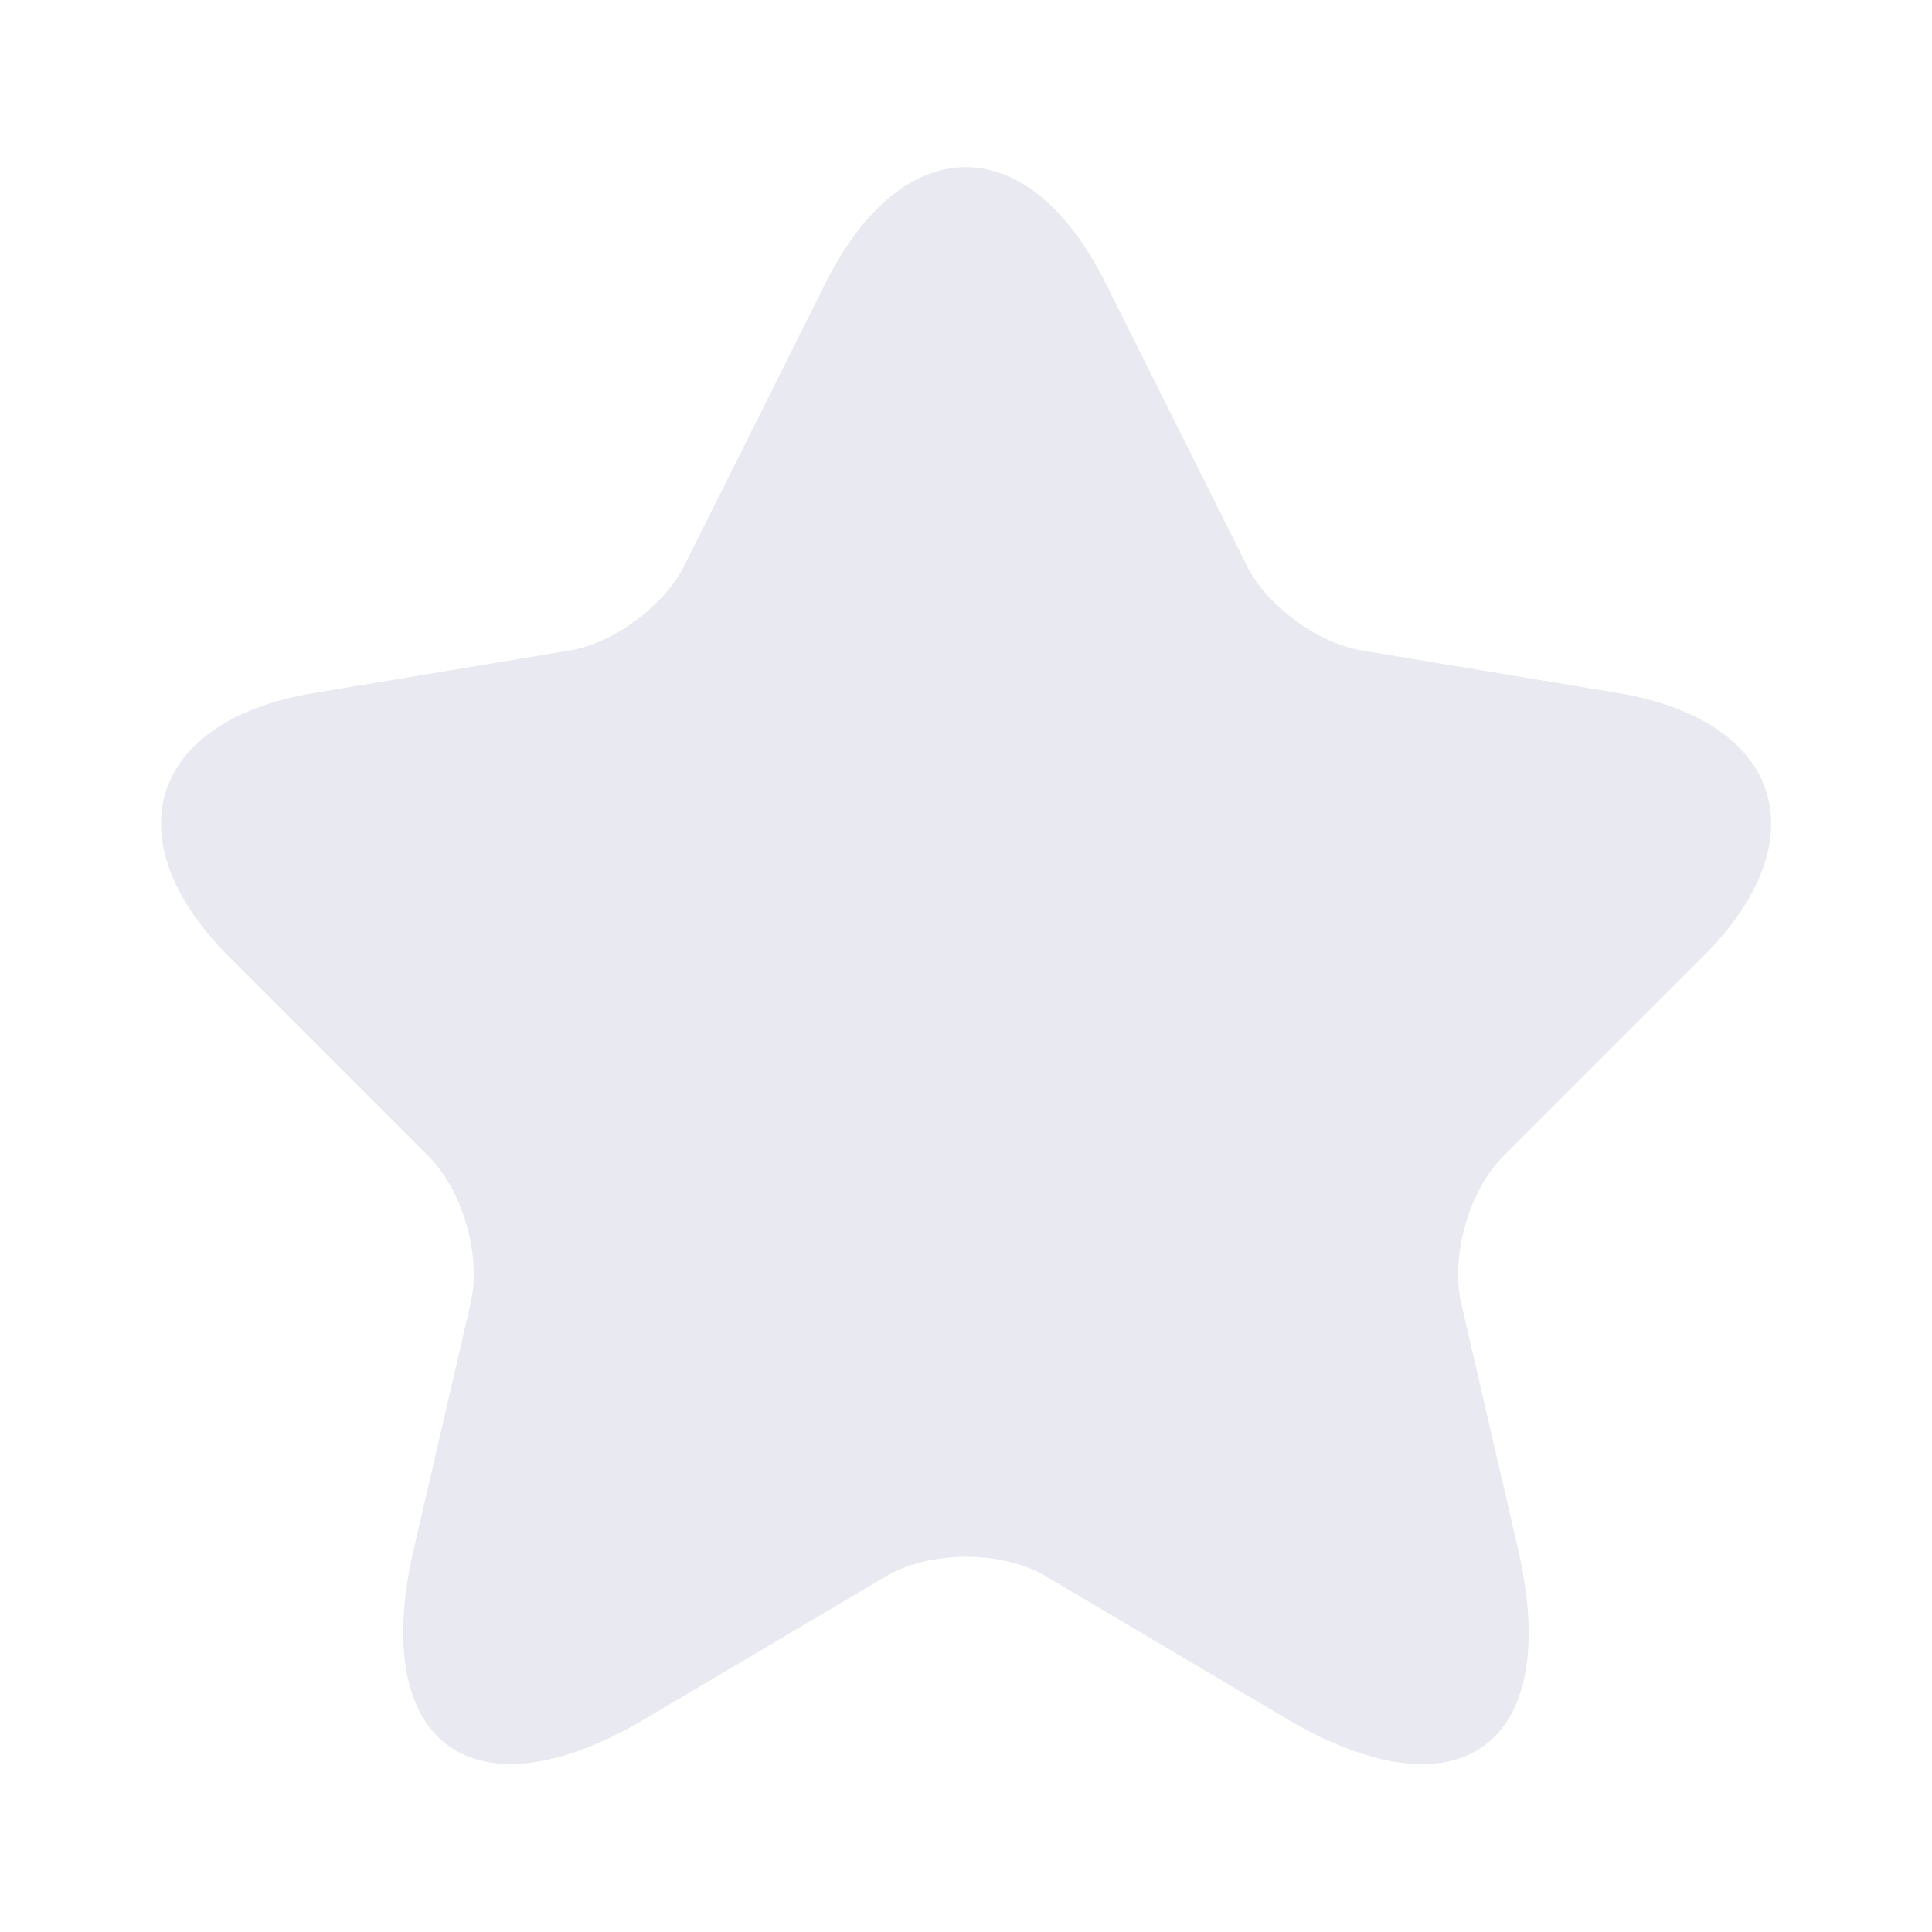 <svg width="24" height="24" viewBox="0 0 24 24" fill="none" xmlns="http://www.w3.org/2000/svg">
<path d="M13.729 3.509L15.489 7.029C15.729 7.519 16.369 7.989 16.909 8.079L20.099 8.609C22.139 8.949 22.619 10.429 21.149 11.889L18.669 14.369C18.249 14.789 18.019 15.599 18.149 16.179L18.859 19.249C19.419 21.679 18.129 22.619 15.979 21.349L12.989 19.579C12.449 19.259 11.559 19.259 11.009 19.579L8.019 21.349C5.879 22.619 4.579 21.669 5.139 19.249L5.849 16.179C5.979 15.599 5.749 14.789 5.329 14.369L2.849 11.889C1.389 10.429 1.859 8.949 3.899 8.609L7.089 8.079C7.619 7.989 8.259 7.519 8.499 7.029L10.259 3.509C11.219 1.599 12.779 1.599 13.729 3.509Z" fill="#E8E9F1"/>
</svg>

